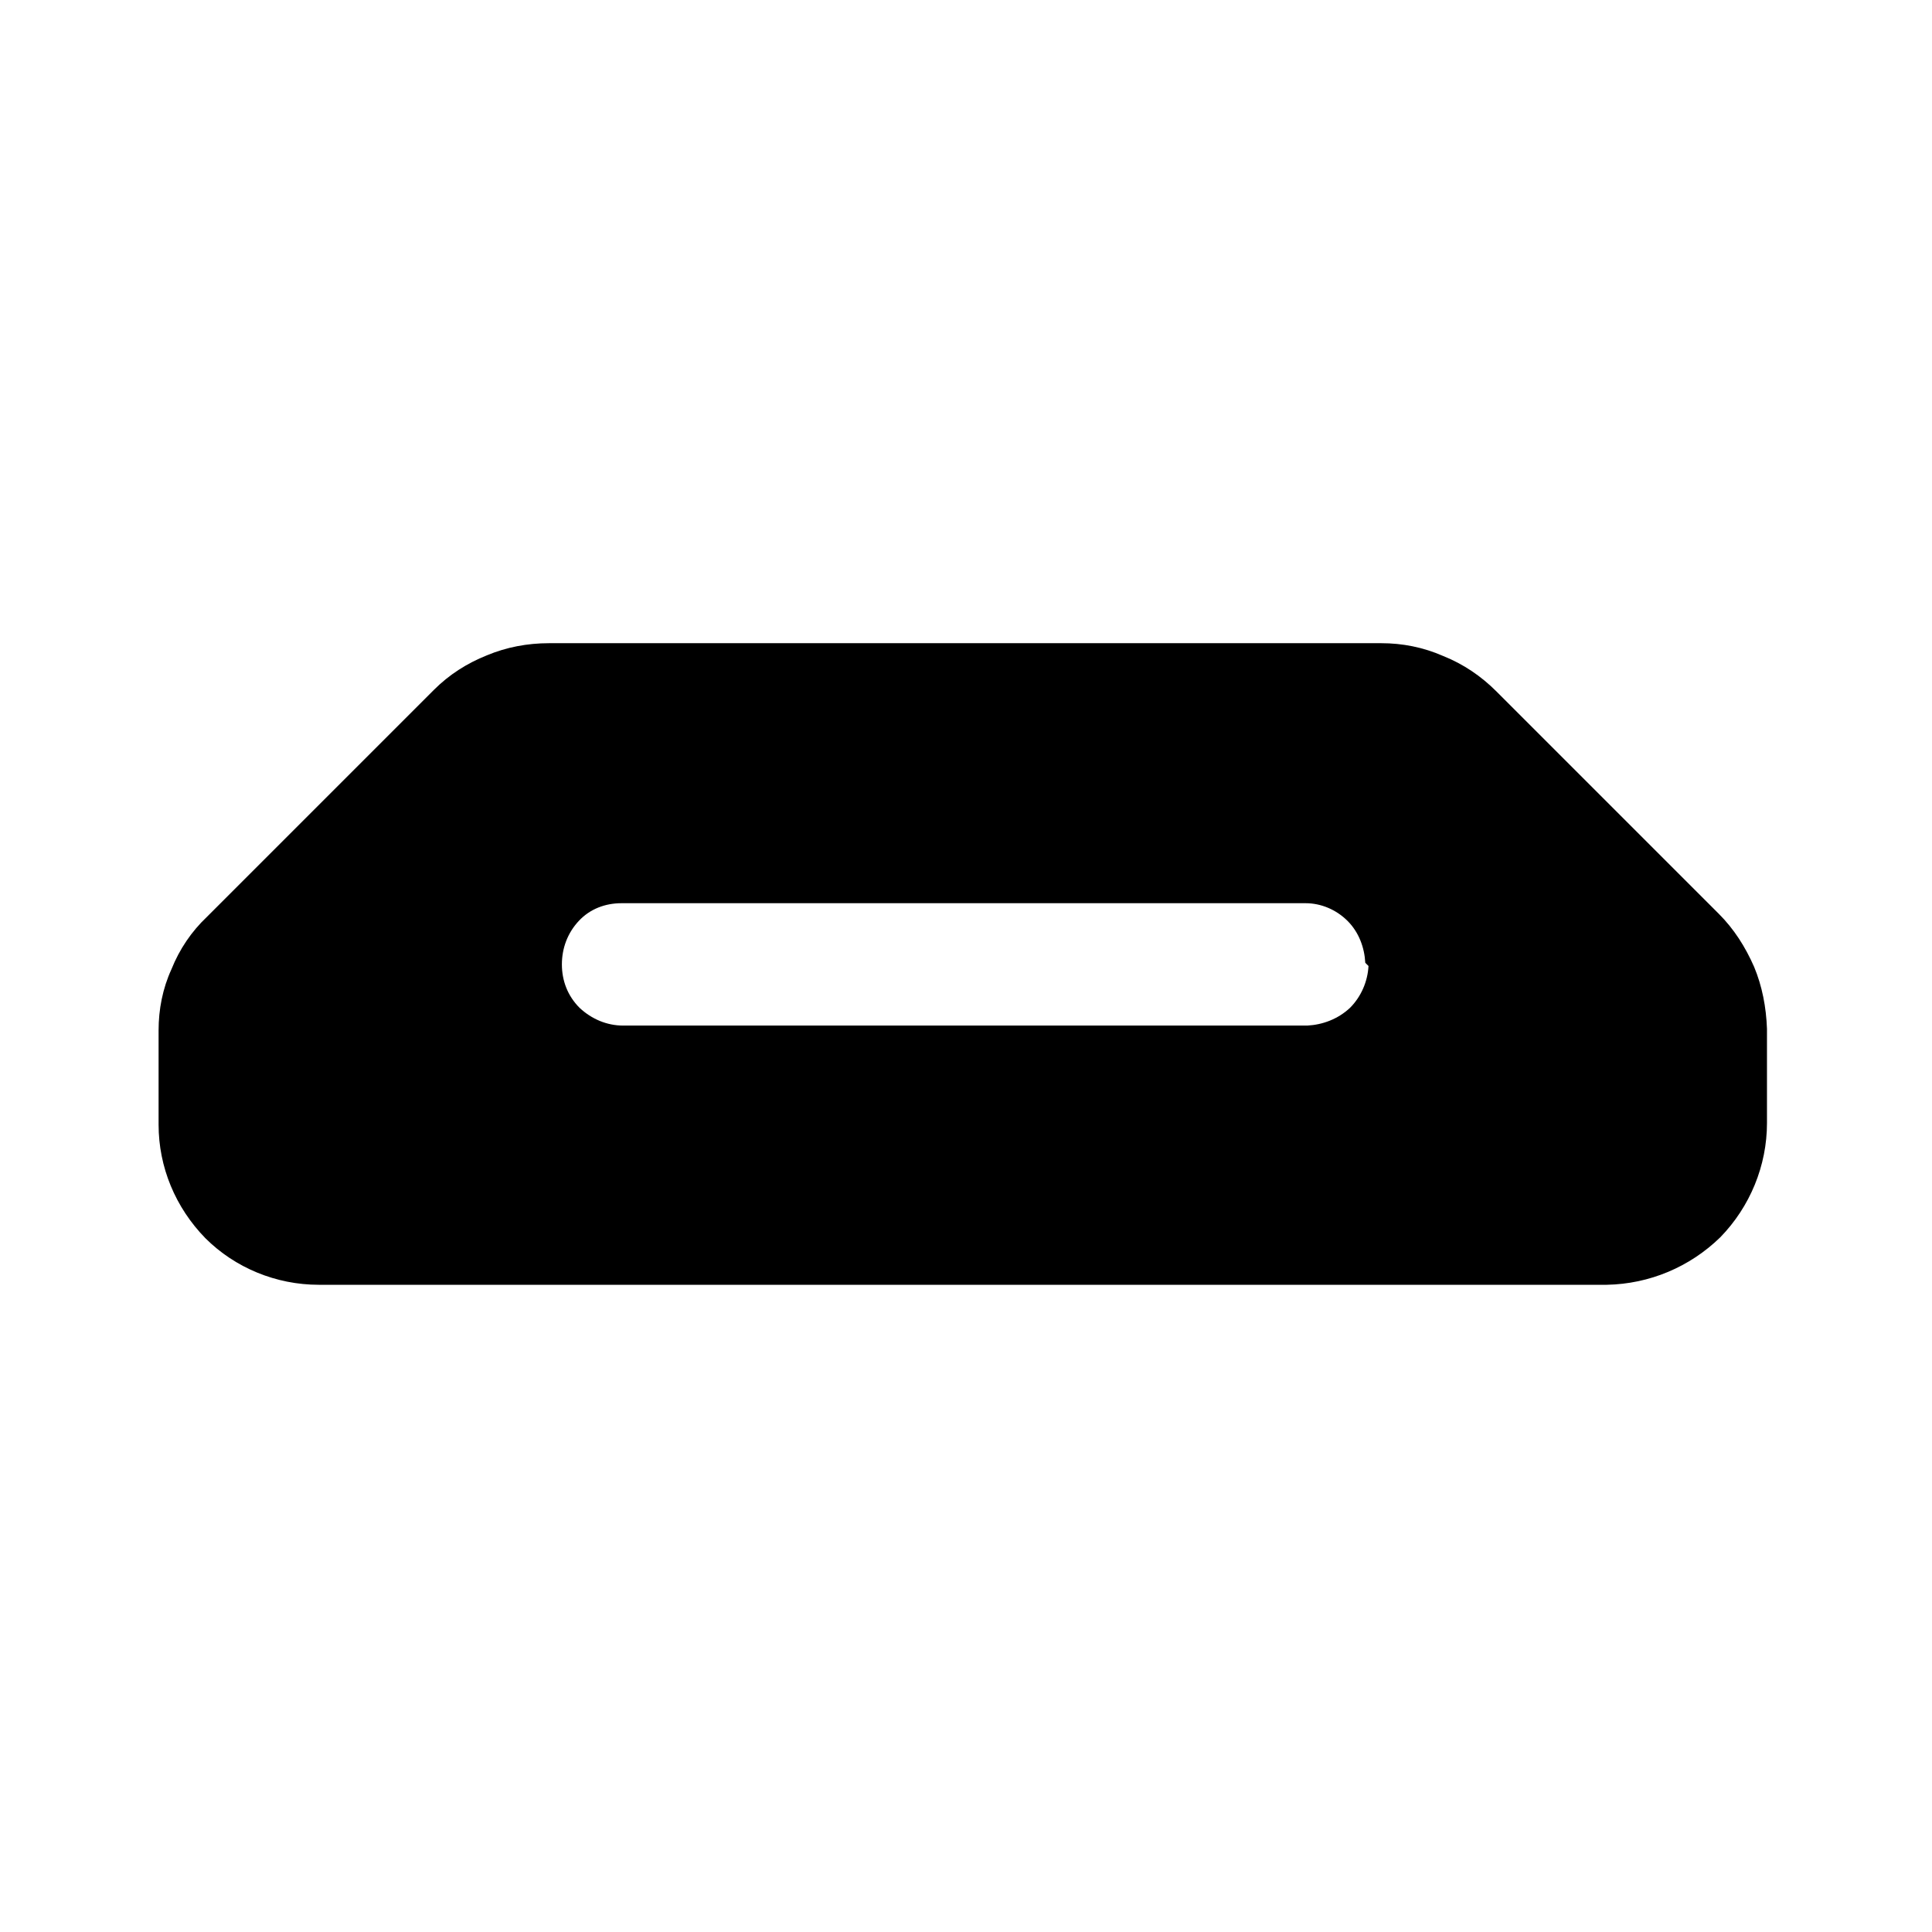 <svg viewBox="0 0 24 24" xmlns="http://www.w3.org/2000/svg"><path fill="currentColor" d="M21.41 11.41l-2.82-2.82c-.19-.19-.41-.34-.66-.44 -.25-.11-.51-.16-.77-.16H6.82c-.27 0-.53.05-.77.15 -.25.1-.47.24-.66.43l-2.82 2.82c-.19.18-.34.4-.44.65 -.11.24-.16.5-.16.76v1.17c0 .53.21 1.03.58 1.41 .37.37.88.58 1.41.58h16c.53-.01 1.03-.22 1.41-.59 .37-.38.58-.89.58-1.42v-1.17c-.01-.27-.06-.53-.16-.77 -.11-.25-.25-.47-.44-.66ZM17 12c-.01.19-.09.38-.23.52 -.15.14-.34.21-.53.22h-8.5c-.2 0-.39-.08-.54-.22 -.15-.15-.22-.34-.22-.54s.07-.39.21-.54c.14-.15.33-.22.53-.22h8.5c.19 0 .38.08.52.22s.21.33.22.52Z"/></svg>
